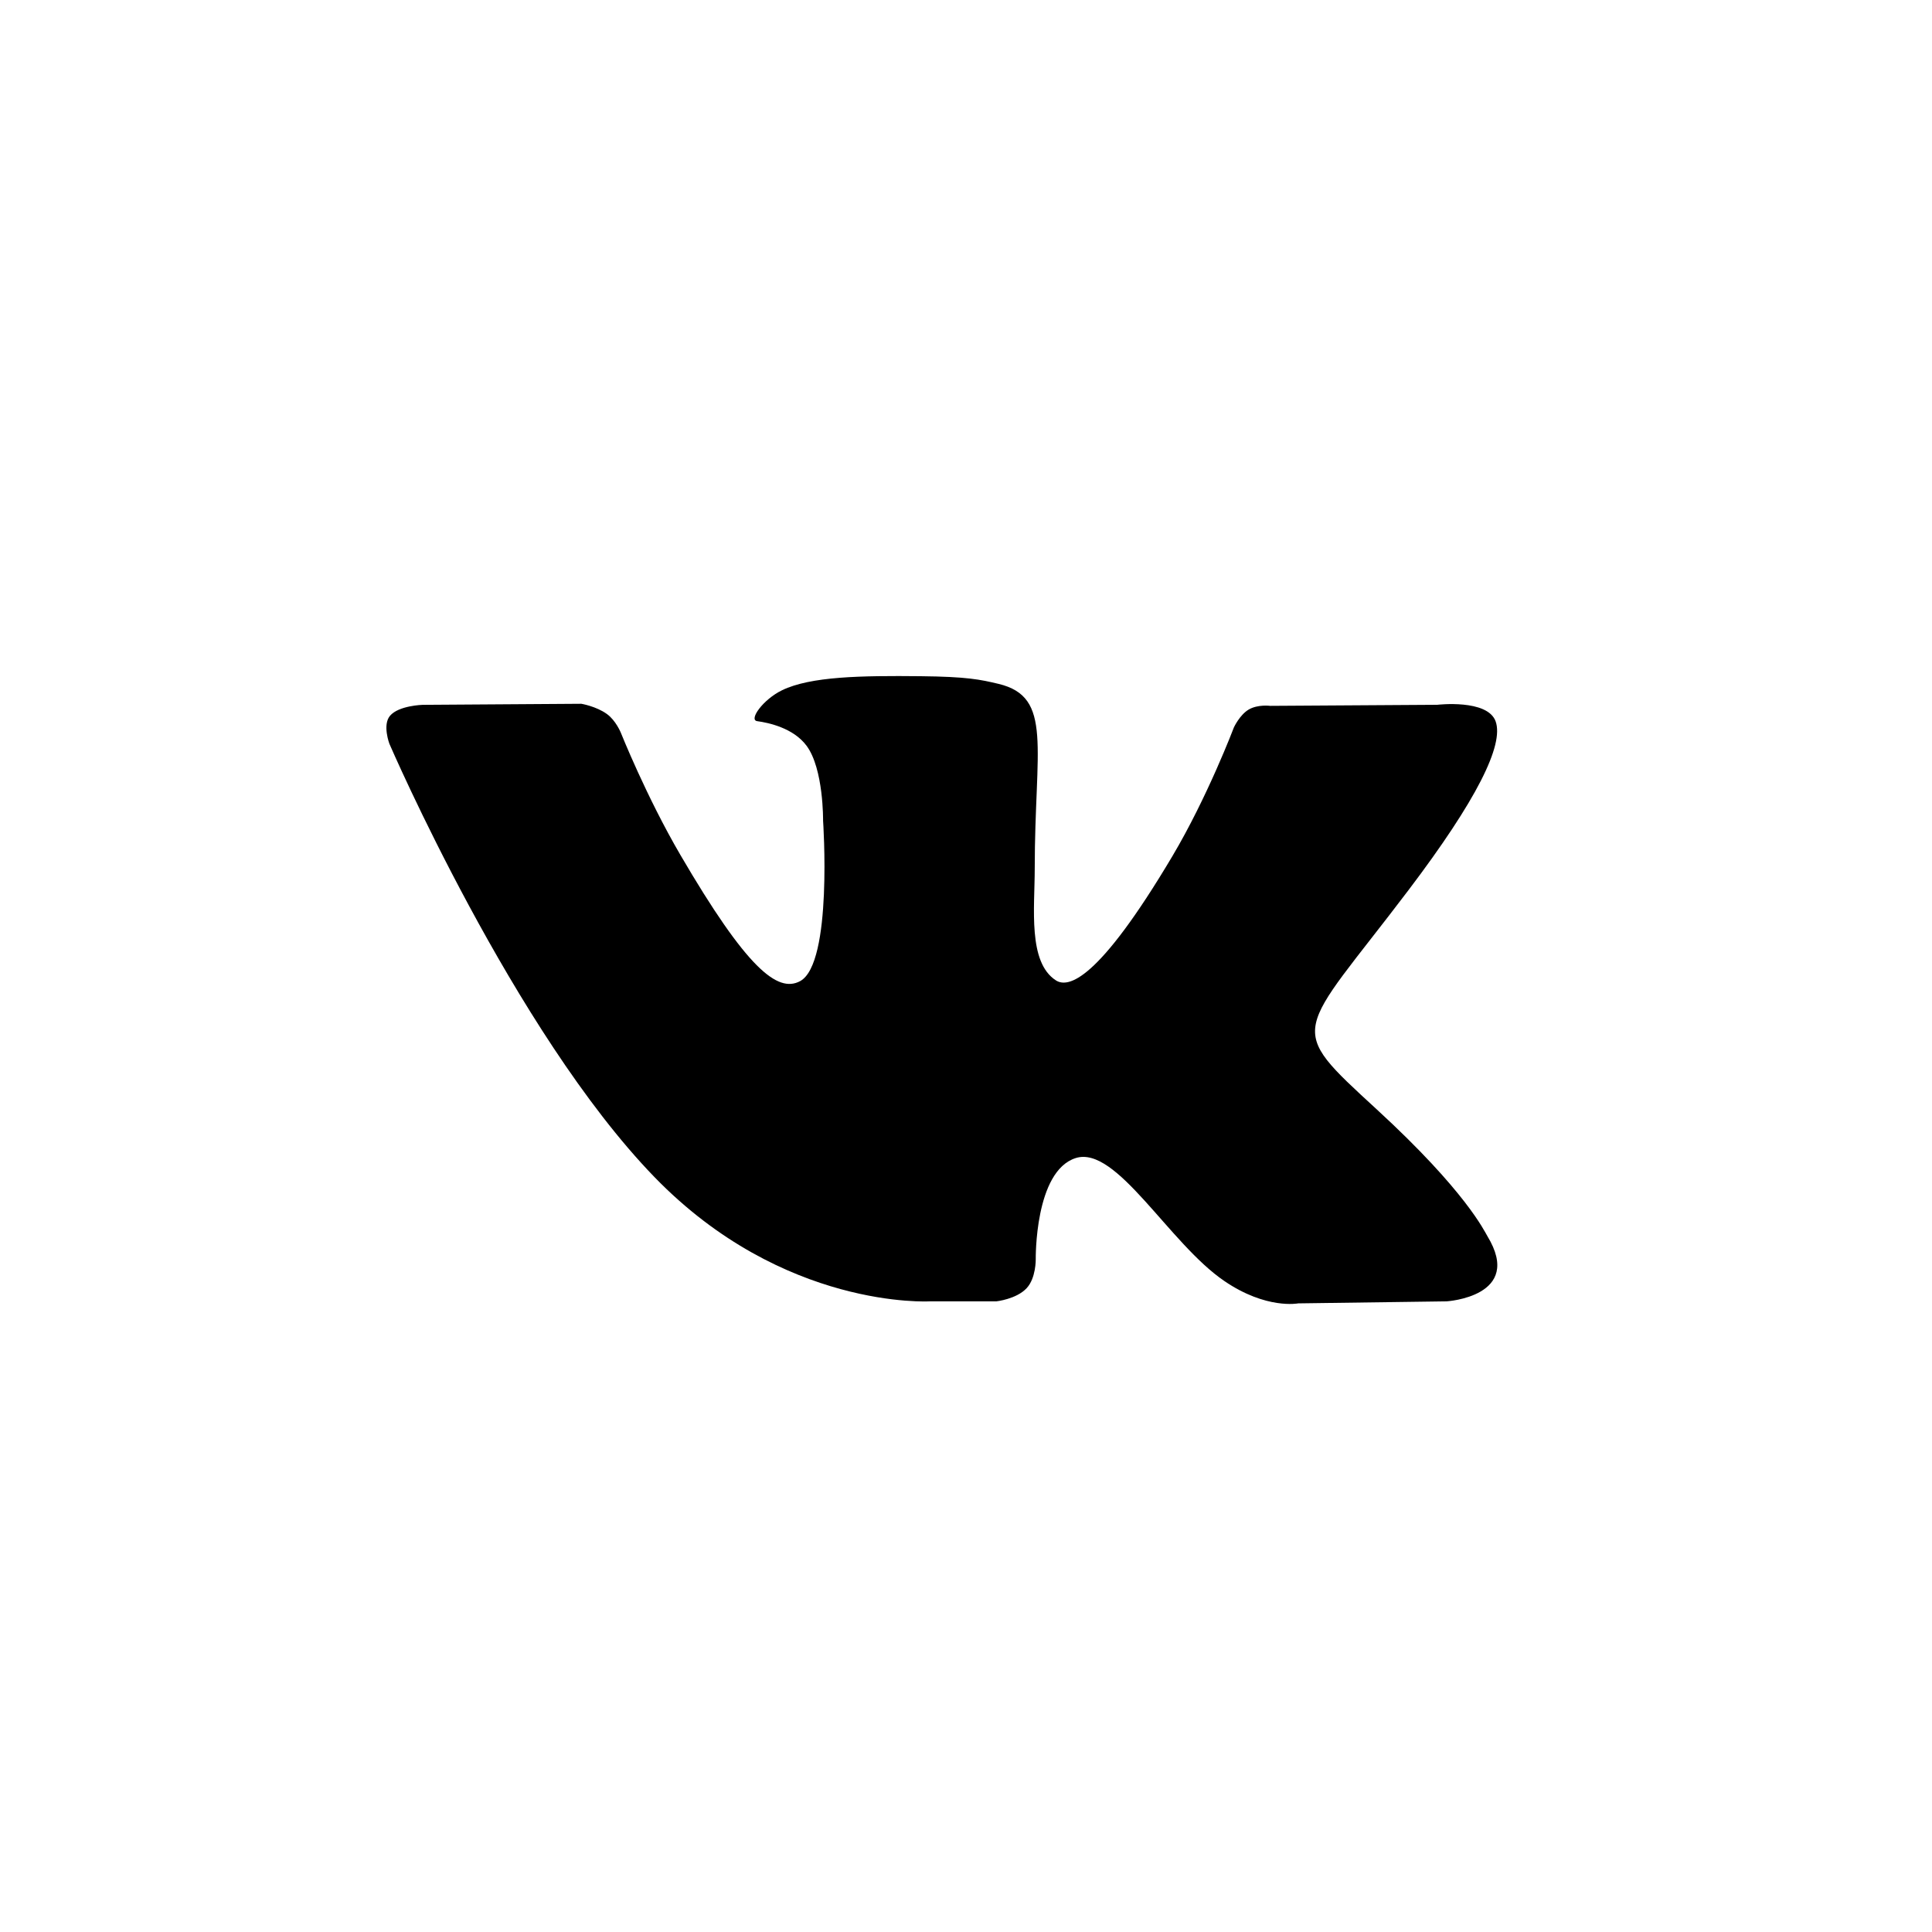 <svg width="40" height="40" viewBox="0 0 40 40" fill="none" xmlns="http://www.w3.org/2000/svg">
<path fill-rule="evenodd" clip-rule="evenodd" d="M19.253 26.943H20.628C20.628 26.943 21.043 26.898 21.255 26.671C21.45 26.463 21.444 26.073 21.444 26.073C21.444 26.073 21.417 24.245 22.273 23.976C23.117 23.711 24.201 25.742 25.35 26.523C26.218 27.115 26.878 26.985 26.878 26.985L29.95 26.943C29.95 26.943 31.557 26.845 30.795 25.593C30.733 25.491 30.351 24.667 28.511 22.975C26.585 21.204 26.843 21.49 29.163 18.427C30.576 16.561 31.141 15.422 30.965 14.934C30.796 14.469 29.757 14.592 29.757 14.592L26.299 14.614C26.299 14.614 26.042 14.579 25.852 14.691C25.666 14.802 25.547 15.059 25.547 15.059C25.547 15.059 25 16.503 24.27 17.731C22.73 20.322 22.114 20.459 21.862 20.298C21.277 19.923 21.423 18.791 21.423 17.988C21.423 15.477 21.807 14.43 20.674 14.159C20.298 14.069 20.022 14.01 19.06 14C17.826 13.987 16.782 14.004 16.191 14.291C15.797 14.482 15.494 14.907 15.678 14.931C15.907 14.962 16.425 15.07 16.699 15.44C17.054 15.918 17.041 16.991 17.041 16.991C17.041 16.991 17.245 19.946 16.566 20.313C16.099 20.565 15.46 20.051 14.087 17.701C13.383 16.497 12.852 15.166 12.852 15.166C12.852 15.166 12.75 14.917 12.567 14.784C12.346 14.623 12.036 14.571 12.036 14.571L8.75 14.593C8.75 14.593 8.256 14.606 8.075 14.819C7.914 15.008 8.062 15.399 8.062 15.399C8.062 15.399 10.635 21.363 13.548 24.368C16.22 27.124 19.253 26.943 19.253 26.943Z" fill="currentColor"/>
</svg>
